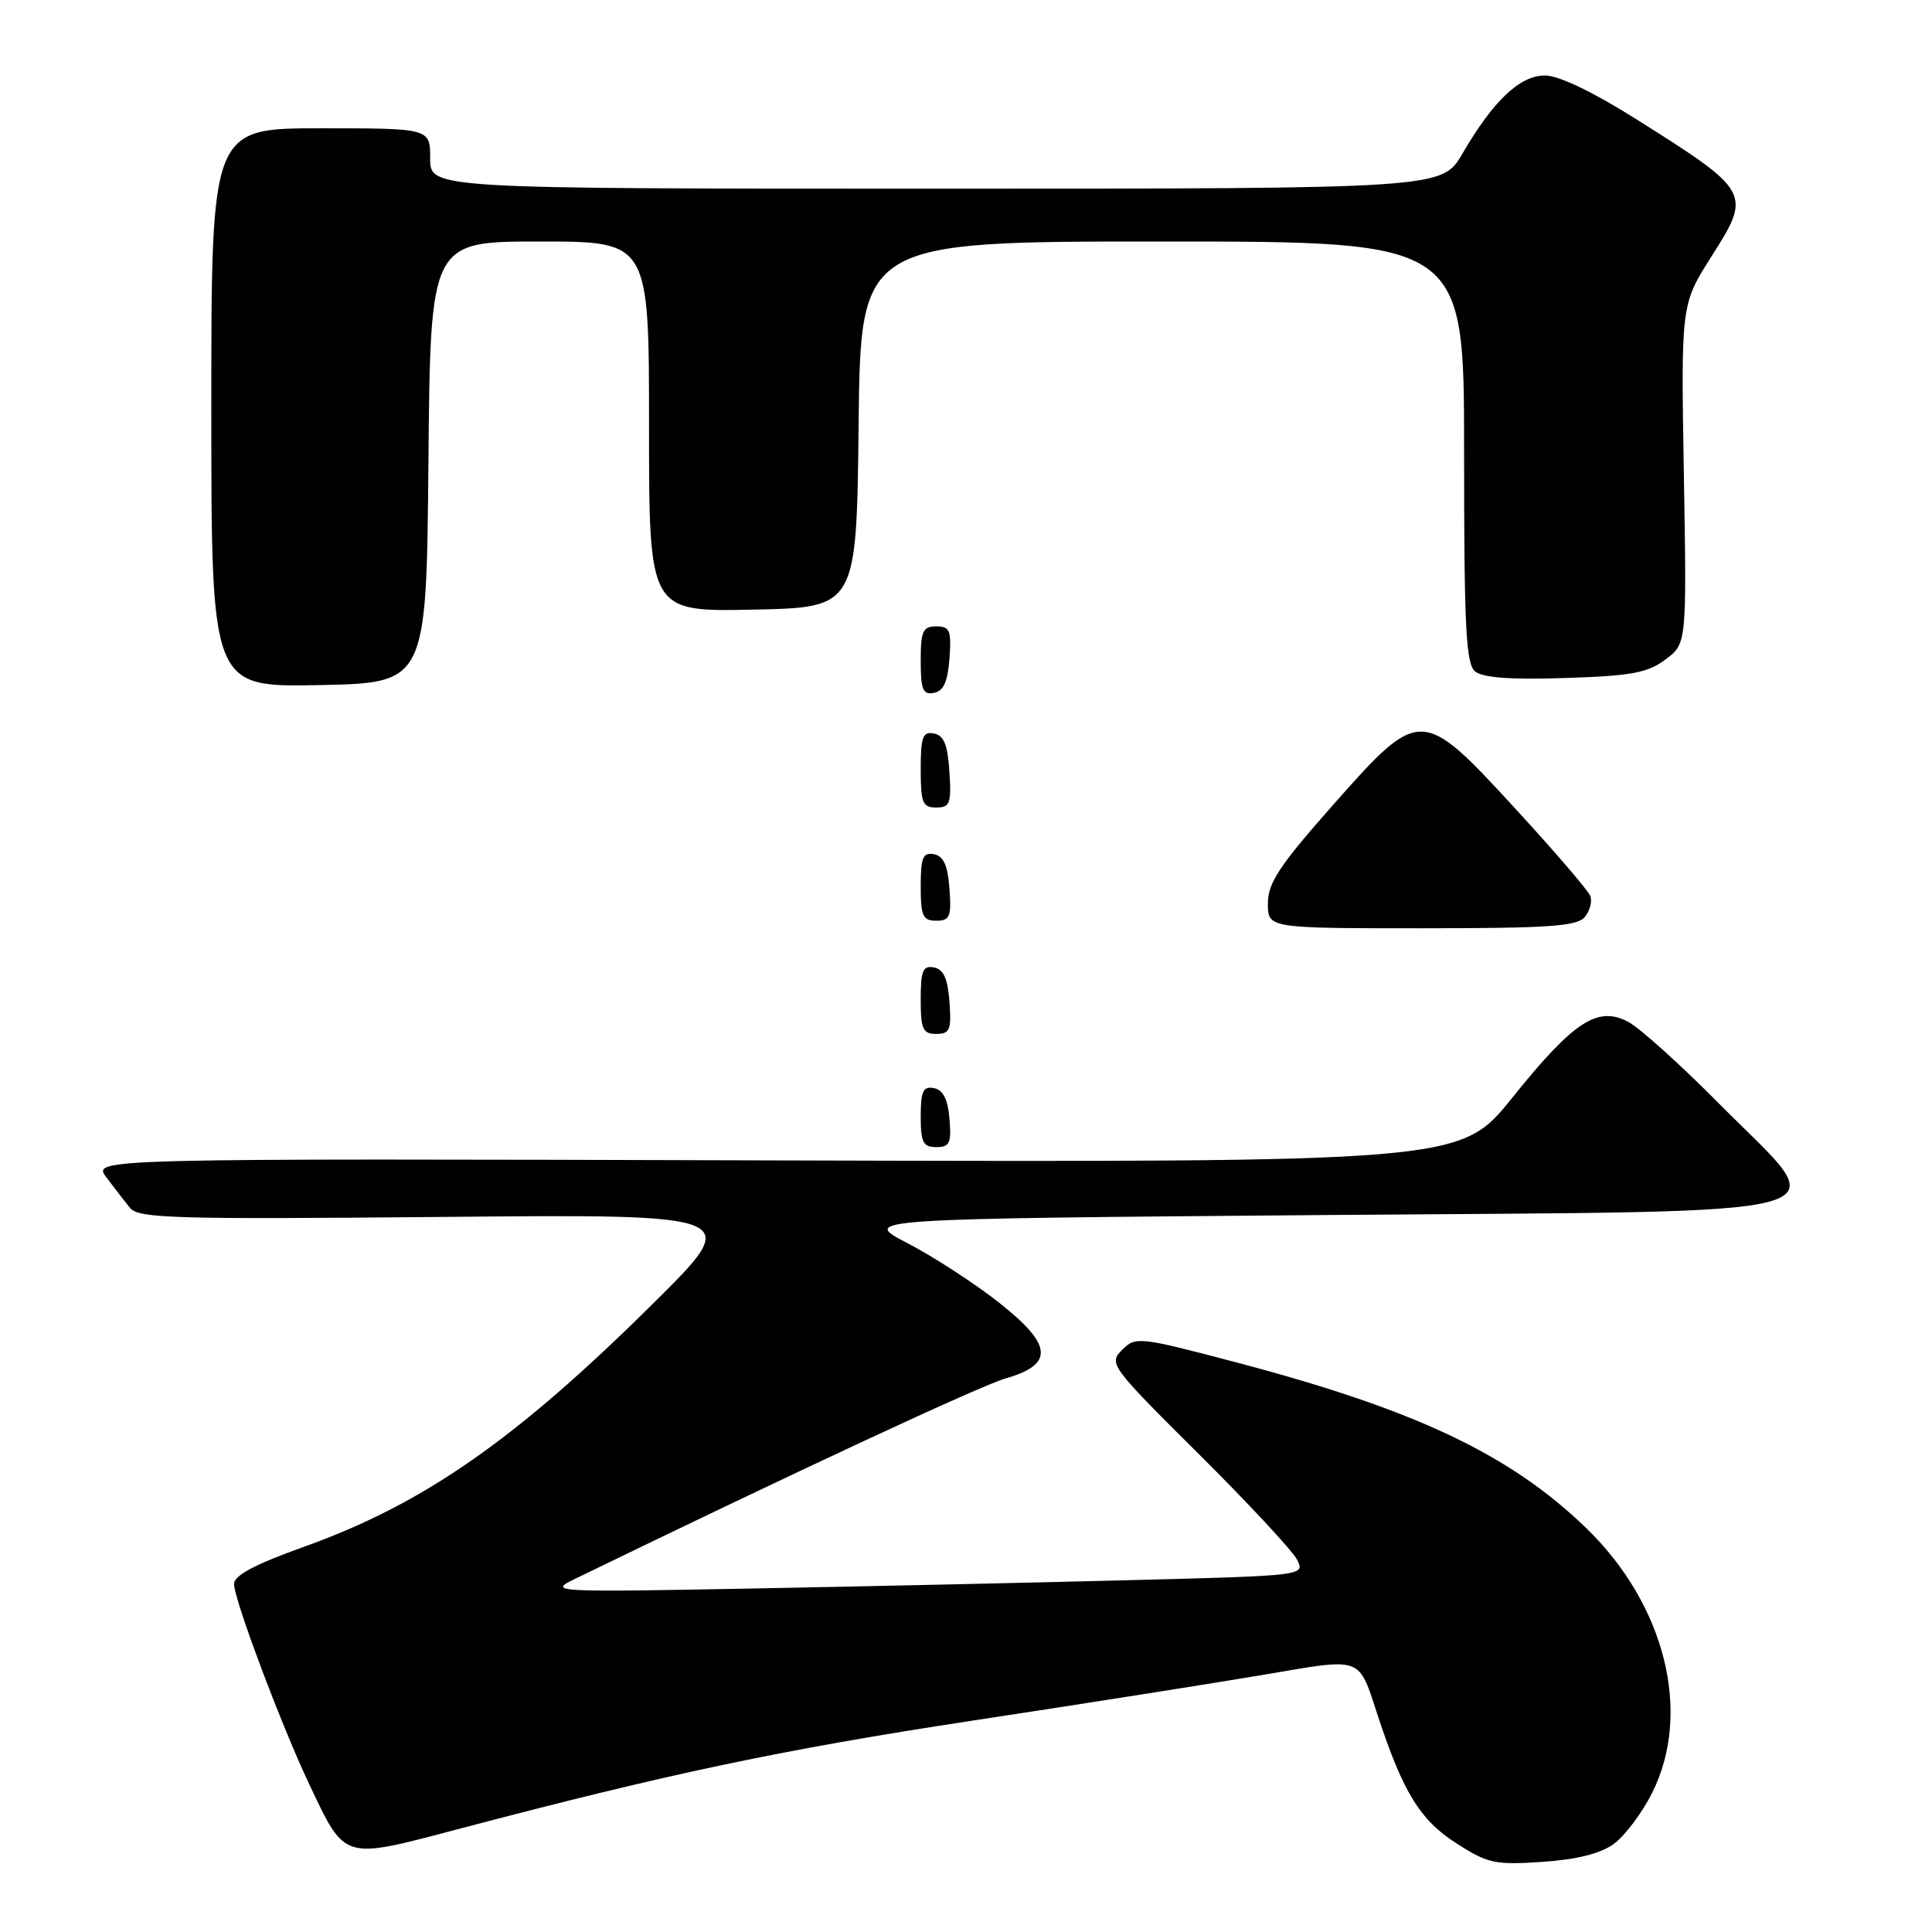 <?xml version="1.0" encoding="UTF-8" standalone="no"?>
<!DOCTYPE svg PUBLIC "-//W3C//DTD SVG 1.1//EN" "http://www.w3.org/Graphics/SVG/1.1/DTD/svg11.dtd" >
<svg xmlns="http://www.w3.org/2000/svg" xmlns:xlink="http://www.w3.org/1999/xlink" version="1.1" viewBox="0 0 256 256">
 <g >
 <path fill="currentColor"
d=" M 213.84 244.33 C 215.30 243.26 217.60 240.21 218.93 237.53 C 224.23 226.96 220.65 212.60 210.17 202.47 C 200.10 192.73 187.57 186.79 163.88 180.54 C 150.89 177.12 150.48 177.07 148.68 178.87 C 146.88 180.68 147.15 181.04 158.79 192.61 C 165.37 199.15 171.24 205.46 171.85 206.64 C 172.95 208.78 172.95 208.78 149.73 209.38 C 136.95 209.71 114.35 210.21 99.50 210.49 C 73.57 210.98 72.64 210.94 76.00 209.30 C 105.27 195.08 129.87 183.62 133.25 182.65 C 139.73 180.78 139.49 178.20 132.31 172.55 C 129.12 170.04 123.70 166.52 120.27 164.74 C 114.04 161.50 114.04 161.50 175.27 161.00 C 247.82 160.41 243.13 161.72 227.84 146.29 C 222.70 141.10 217.26 136.20 215.75 135.40 C 211.68 133.25 208.53 135.32 200.37 145.47 C 193.50 154.01 193.50 154.01 102.86 153.76 C 12.22 153.50 12.22 153.50 14.09 156.00 C 15.13 157.38 16.54 159.20 17.23 160.06 C 18.35 161.44 23.18 161.58 58.50 161.25 C 98.50 160.88 98.50 160.88 86.50 172.76 C 68.28 190.82 56.10 199.30 40.24 204.97 C 33.76 207.29 31.00 208.76 31.01 209.89 C 31.02 211.97 37.33 228.75 41.04 236.56 C 45.78 246.54 45.37 246.41 60.50 242.42 C 88.65 234.99 103.55 231.85 129.00 227.97 C 143.57 225.76 160.86 223.03 167.41 221.92 C 180.80 219.65 179.92 219.33 182.62 227.50 C 185.93 237.51 188.18 241.16 192.92 244.21 C 197.12 246.92 198.07 247.13 204.34 246.71 C 208.94 246.40 212.05 245.62 213.84 244.33 Z  M 125.81 148.26 C 125.59 145.64 124.97 144.42 123.75 144.18 C 122.32 143.91 122.00 144.59 122.00 147.93 C 122.00 151.37 122.32 152.00 124.06 152.00 C 125.83 152.00 126.08 151.47 125.81 148.26 Z  M 125.81 132.76 C 125.58 129.66 125.03 128.43 123.75 128.19 C 122.29 127.91 122.00 128.61 122.00 132.43 C 122.00 136.38 122.28 137.00 124.06 137.00 C 125.86 137.00 126.08 136.47 125.81 132.76 Z  M 209.99 121.51 C 210.67 120.69 211.00 119.44 210.72 118.72 C 210.45 118.00 206.01 112.83 200.86 107.23 C 188.34 93.61 188.19 93.60 176.59 106.71 C 169.52 114.71 168.00 117.01 168.00 119.71 C 168.00 123.00 168.00 123.00 188.38 123.00 C 205.19 123.00 208.97 122.74 209.99 121.51 Z  M 125.81 117.76 C 125.58 114.66 125.03 113.43 123.75 113.19 C 122.29 112.91 122.00 113.61 122.00 117.43 C 122.00 121.38 122.28 122.00 124.06 122.00 C 125.86 122.00 126.08 121.47 125.81 117.76 Z  M 125.80 102.26 C 125.58 98.69 125.07 97.44 123.75 97.19 C 122.27 96.90 122.00 97.64 122.00 101.93 C 122.00 106.38 122.25 107.00 124.05 107.00 C 125.88 107.00 126.08 106.47 125.80 102.26 Z  M 125.81 87.24 C 126.08 83.53 125.86 83.00 124.06 83.00 C 122.28 83.00 122.00 83.62 122.00 87.57 C 122.00 91.39 122.29 92.09 123.75 91.81 C 125.03 91.57 125.58 90.34 125.81 87.24 Z  M 56.77 61.25 C 57.03 32.00 57.03 32.00 71.52 32.00 C 86.00 32.00 86.00 32.00 86.00 56.53 C 86.00 81.06 86.00 81.06 99.75 80.78 C 113.50 80.50 113.50 80.50 113.77 56.25 C 114.04 32.00 114.04 32.00 154.02 32.00 C 194.00 32.00 194.00 32.00 194.00 59.88 C 194.00 83.13 194.24 87.96 195.46 88.97 C 196.47 89.80 200.20 90.08 207.39 89.84 C 216.15 89.56 218.32 89.16 220.68 87.39 C 223.50 85.28 223.50 85.28 223.12 62.81 C 222.74 40.34 222.74 40.34 226.79 33.96 C 232.14 25.56 232.03 25.37 216.55 15.63 C 211.04 12.16 206.50 10.00 204.73 10.00 C 201.39 10.00 197.88 13.32 193.79 20.34 C 191.08 25.00 191.08 25.00 124.04 25.00 C 57.00 25.00 57.00 25.00 57.00 21.00 C 57.00 17.00 57.00 17.00 42.50 17.00 C 28.00 17.00 28.00 17.00 28.00 54.03 C 28.00 91.05 28.00 91.05 42.25 90.78 C 56.50 90.50 56.50 90.50 56.77 61.25 Z "/>
</g>
</svg>